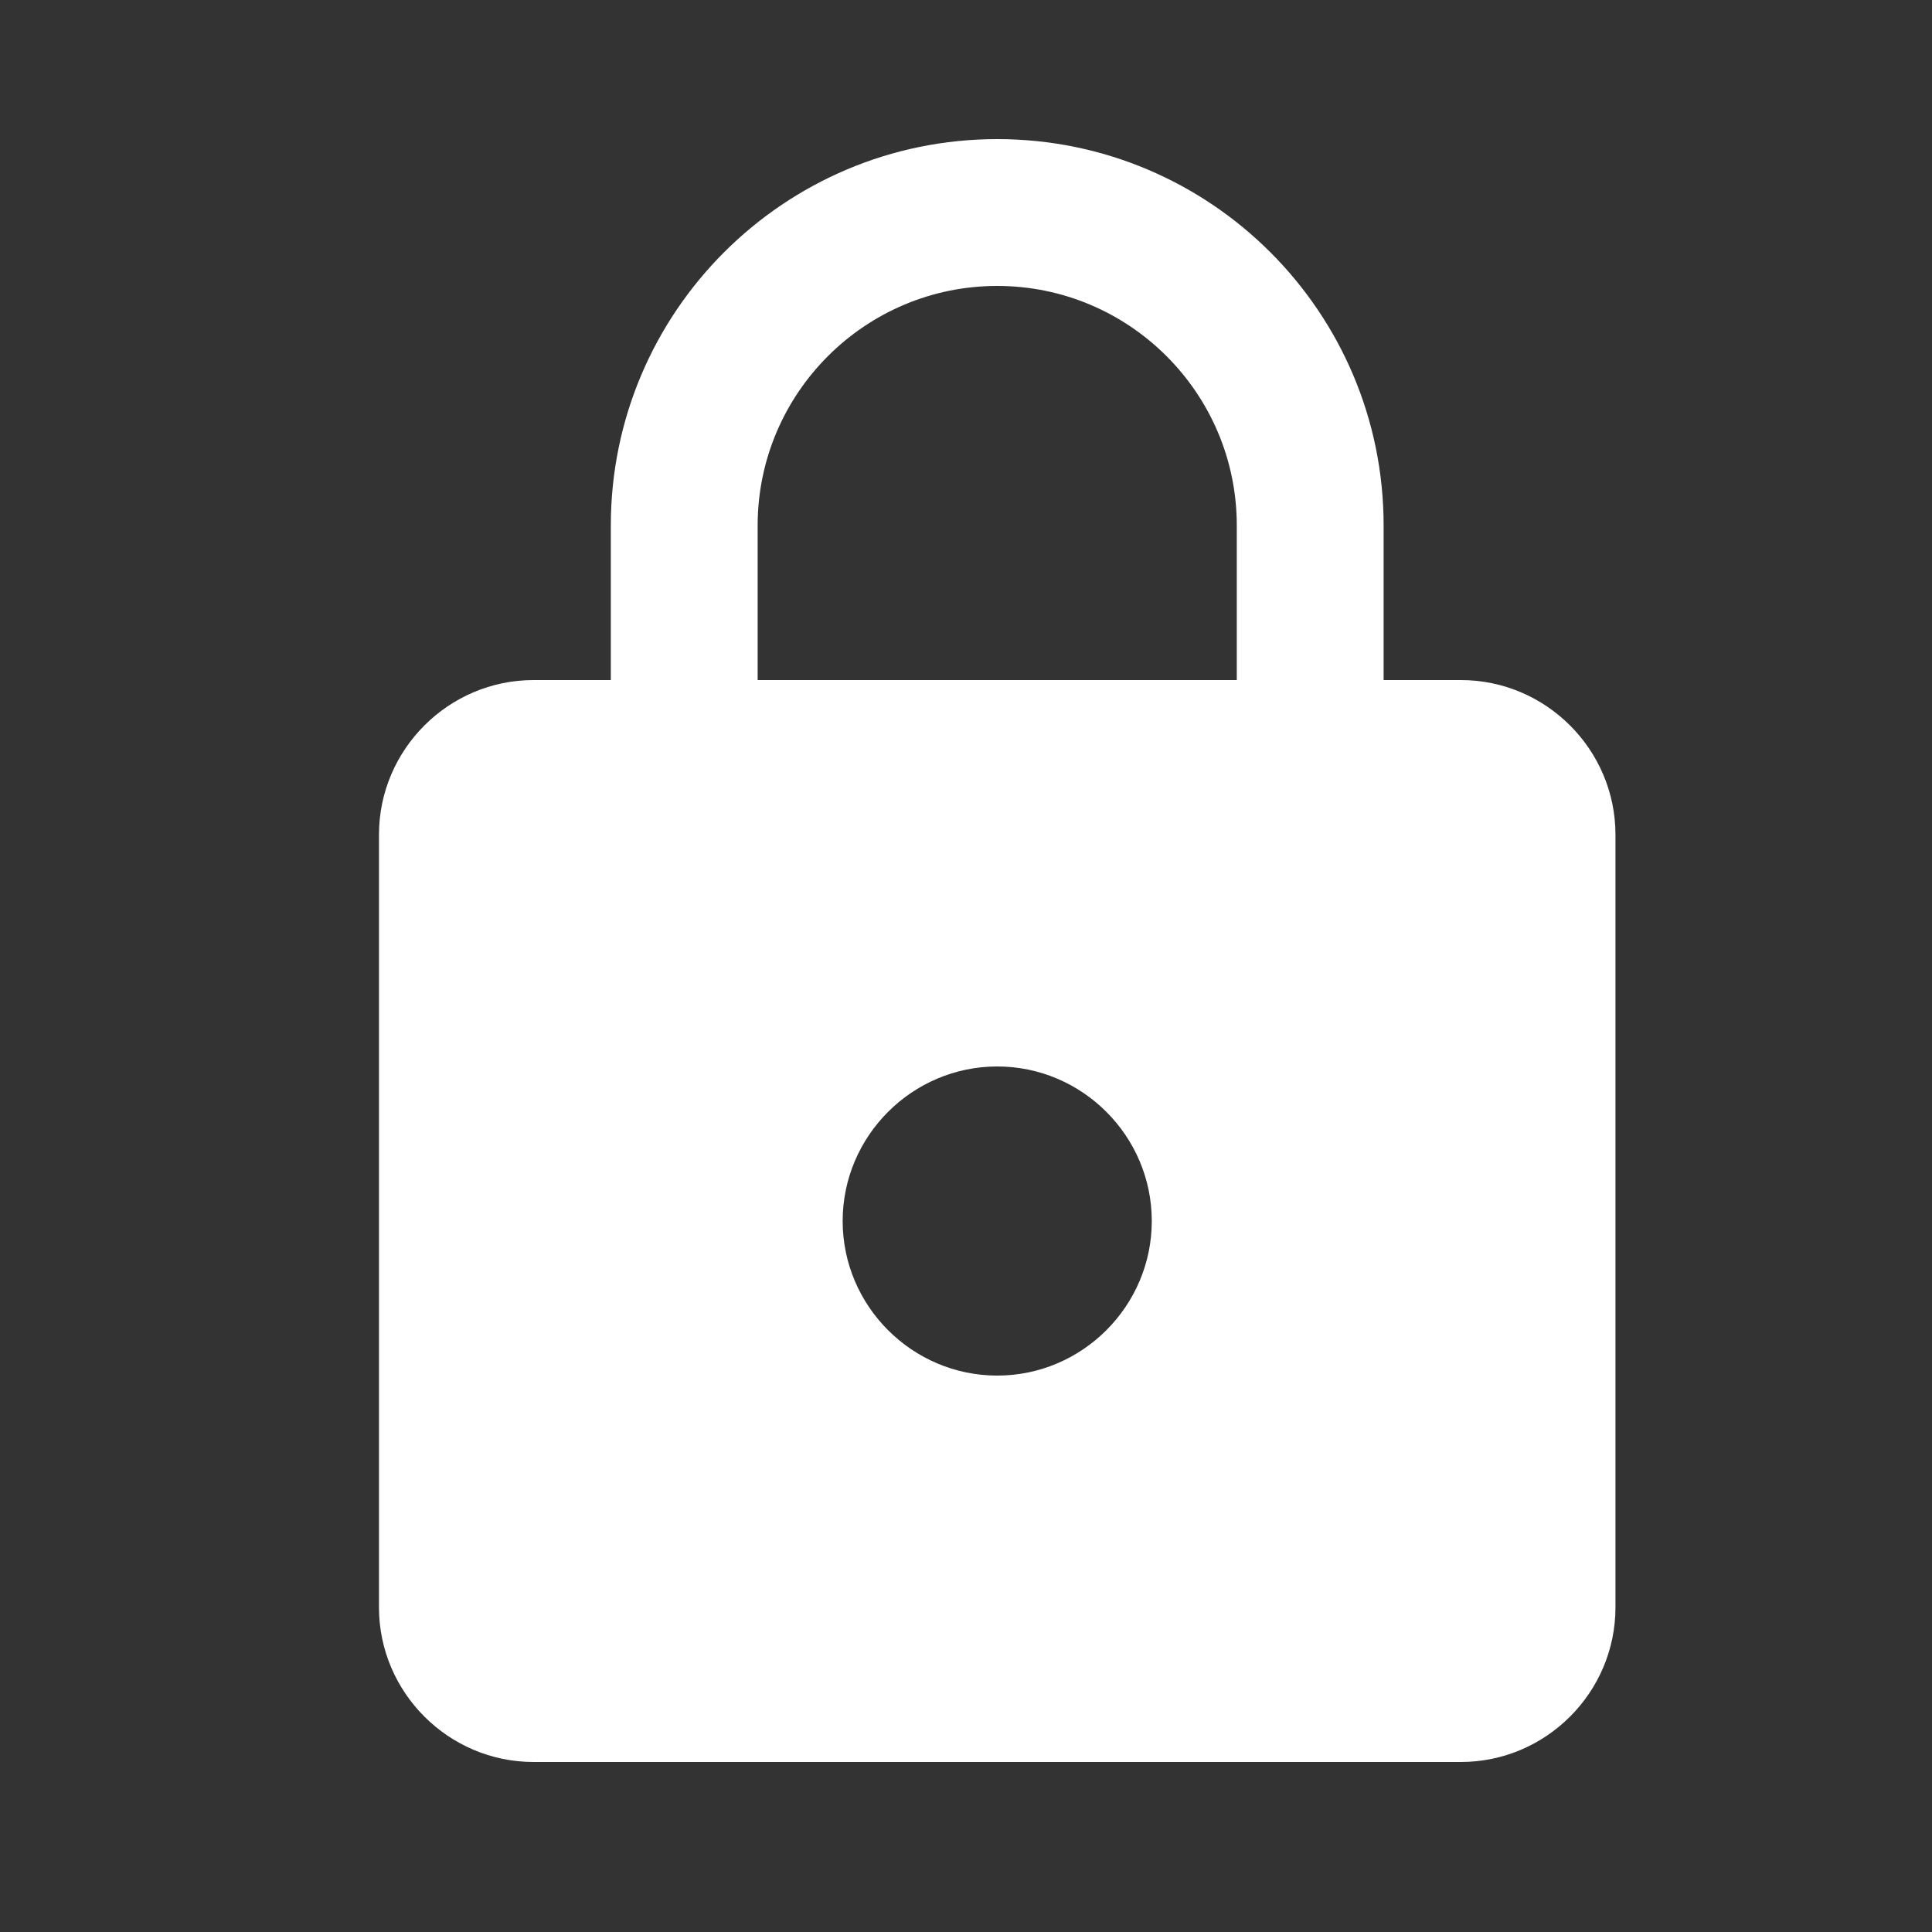 <svg width="25" height="25" viewBox="0 0 25 25" fill="none" xmlns="http://www.w3.org/2000/svg">
<rect x="0" y="0" width="25" height="25" fill="#333333" stroke="none"/>
<path d="M18.904 8.8H17.904V6.8C17.904 4.04 15.664 1.8 12.904 1.8C10.144 1.8 7.904 4.04 7.904 6.8V8.8H6.904C5.804 8.8 4.904 9.7 4.904 10.8V20.8C4.904 21.9 5.804 22.8 6.904 22.8H18.904C20.004 22.8 20.904 21.9 20.904 20.8V10.8C20.904 9.7 20.004 8.8 18.904 8.8ZM12.904 17.8C11.804 17.8 10.904 16.9 10.904 15.8C10.904 14.7 11.804 13.8 12.904 13.8C14.004 13.8 14.904 14.7 14.904 15.8C14.904 16.9 14.004 17.8 12.904 17.8ZM16.004 8.8H9.804V6.8C9.804 5.09 11.194 3.7 12.904 3.7C14.614 3.7 16.004 5.09 16.004 6.8V8.8Z" fill="white"/>
</svg>
